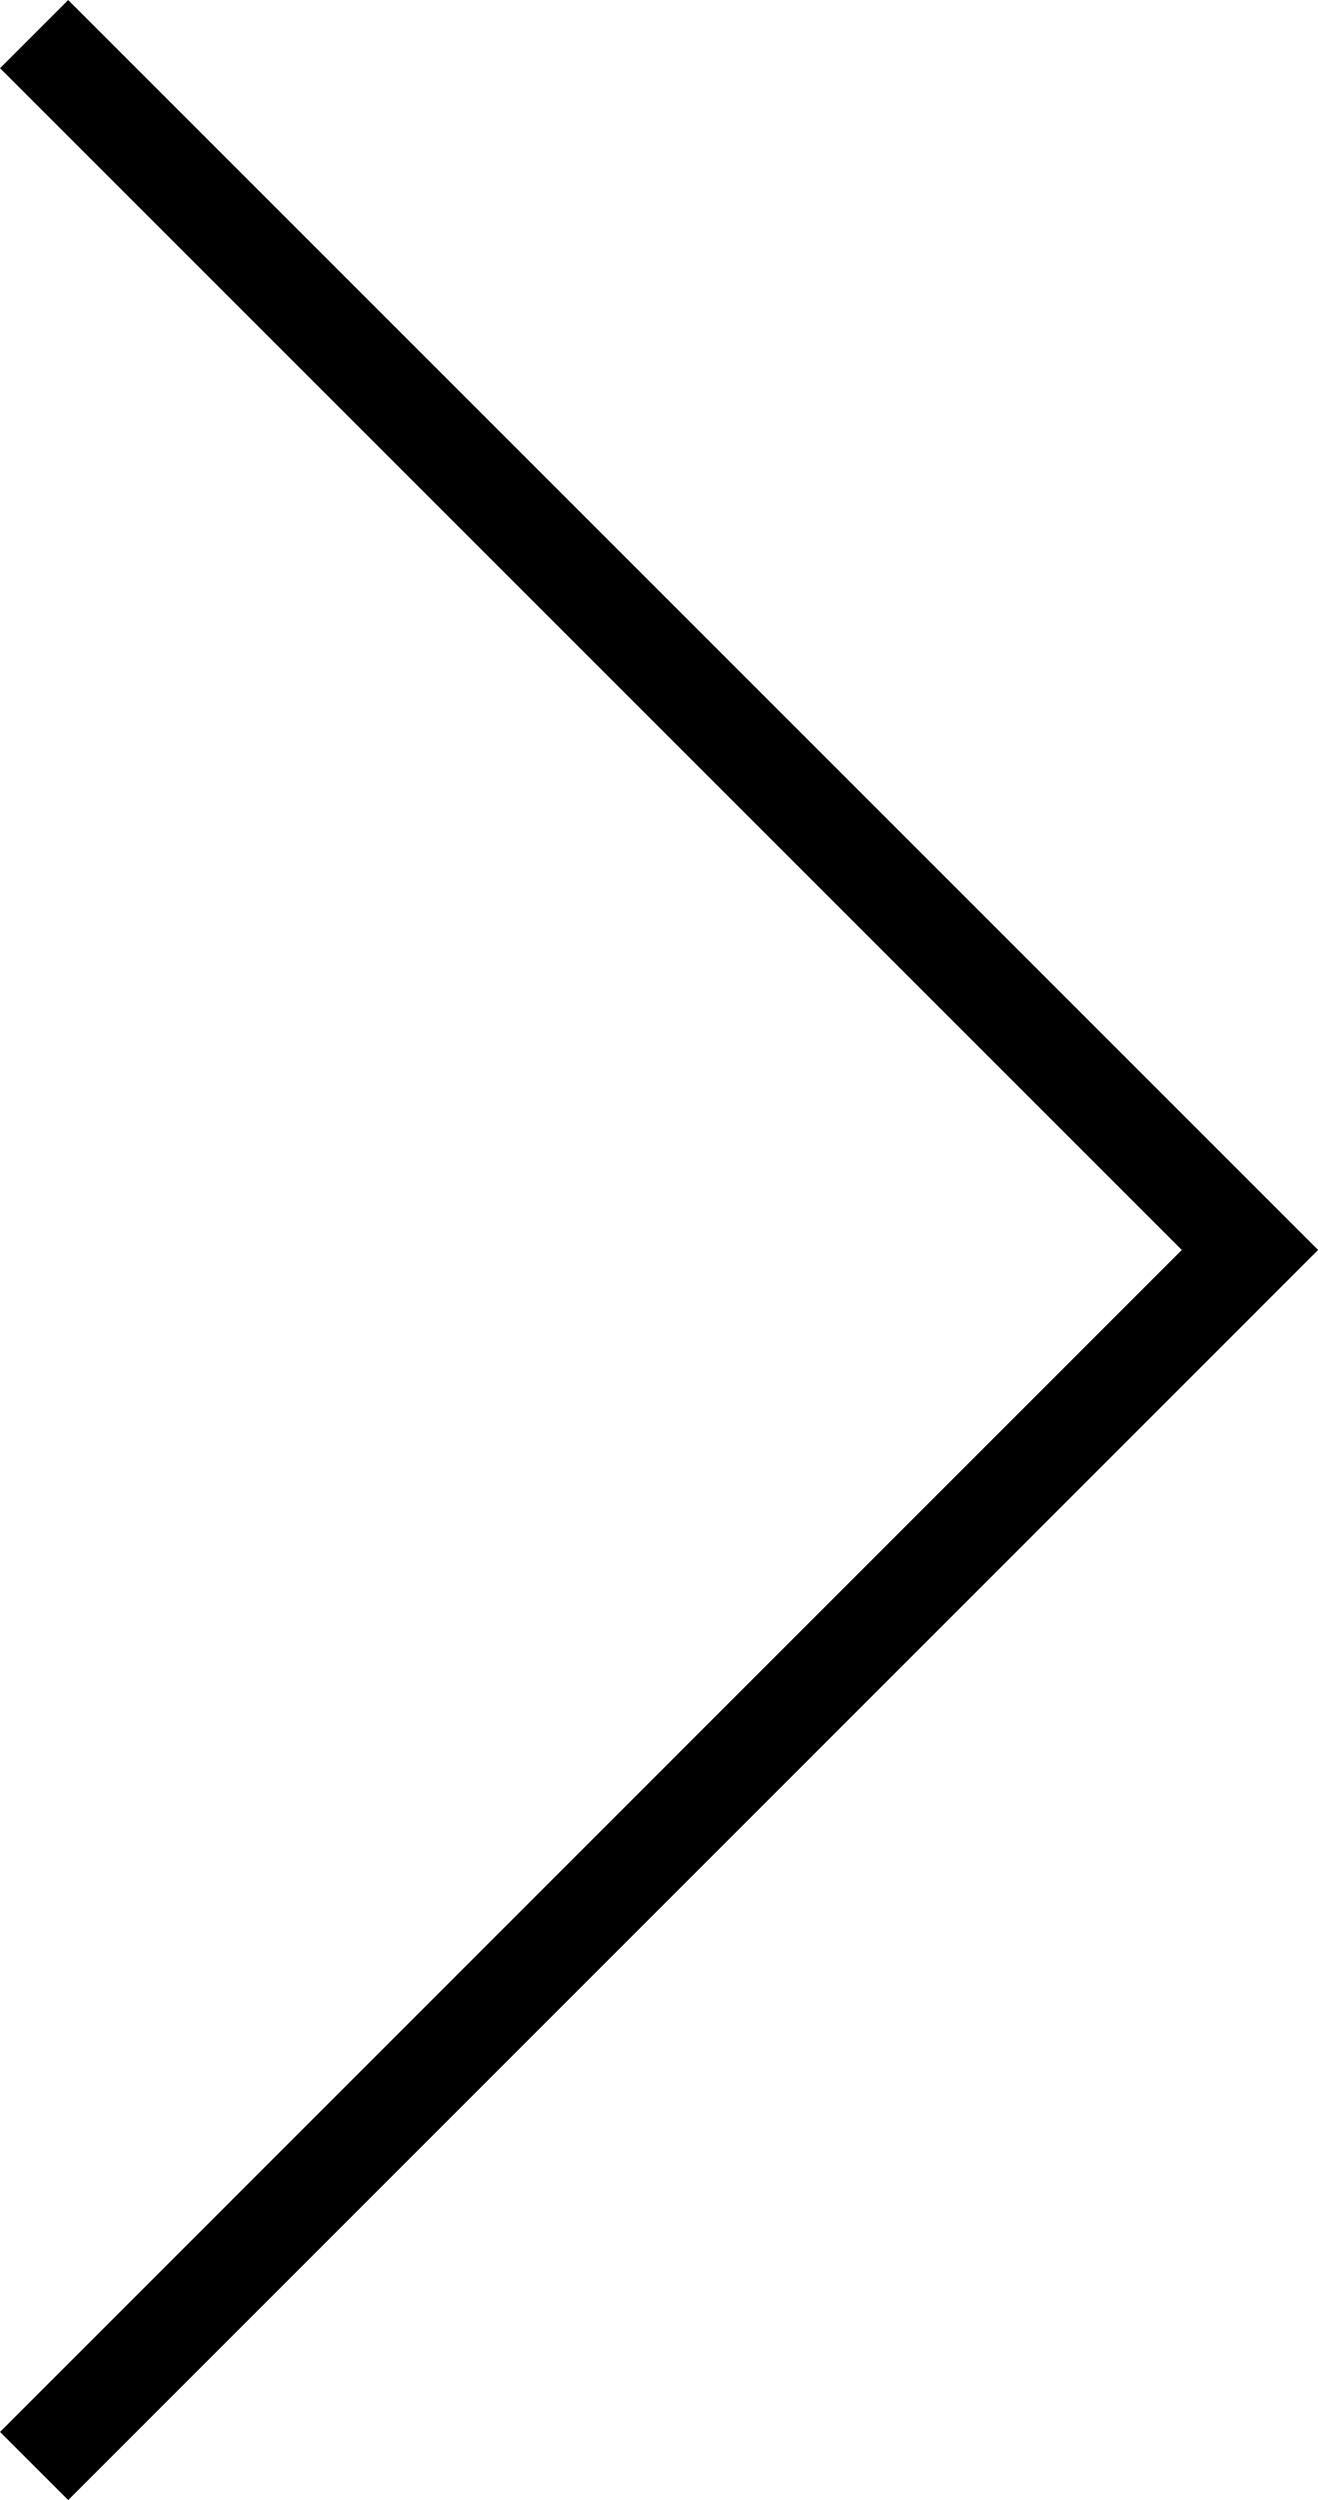 <svg xmlns="http://www.w3.org/2000/svg" width="6.837" height="12.968" viewBox="0 0 6.837 12.968">
  <path id="right" d="M-8006.693-14610.214l6.307,6.307-6.307,6.308" transform="translate(8006.87 14610.391)" fill="none" stroke="#000" stroke-width="0.5"/>
</svg>
